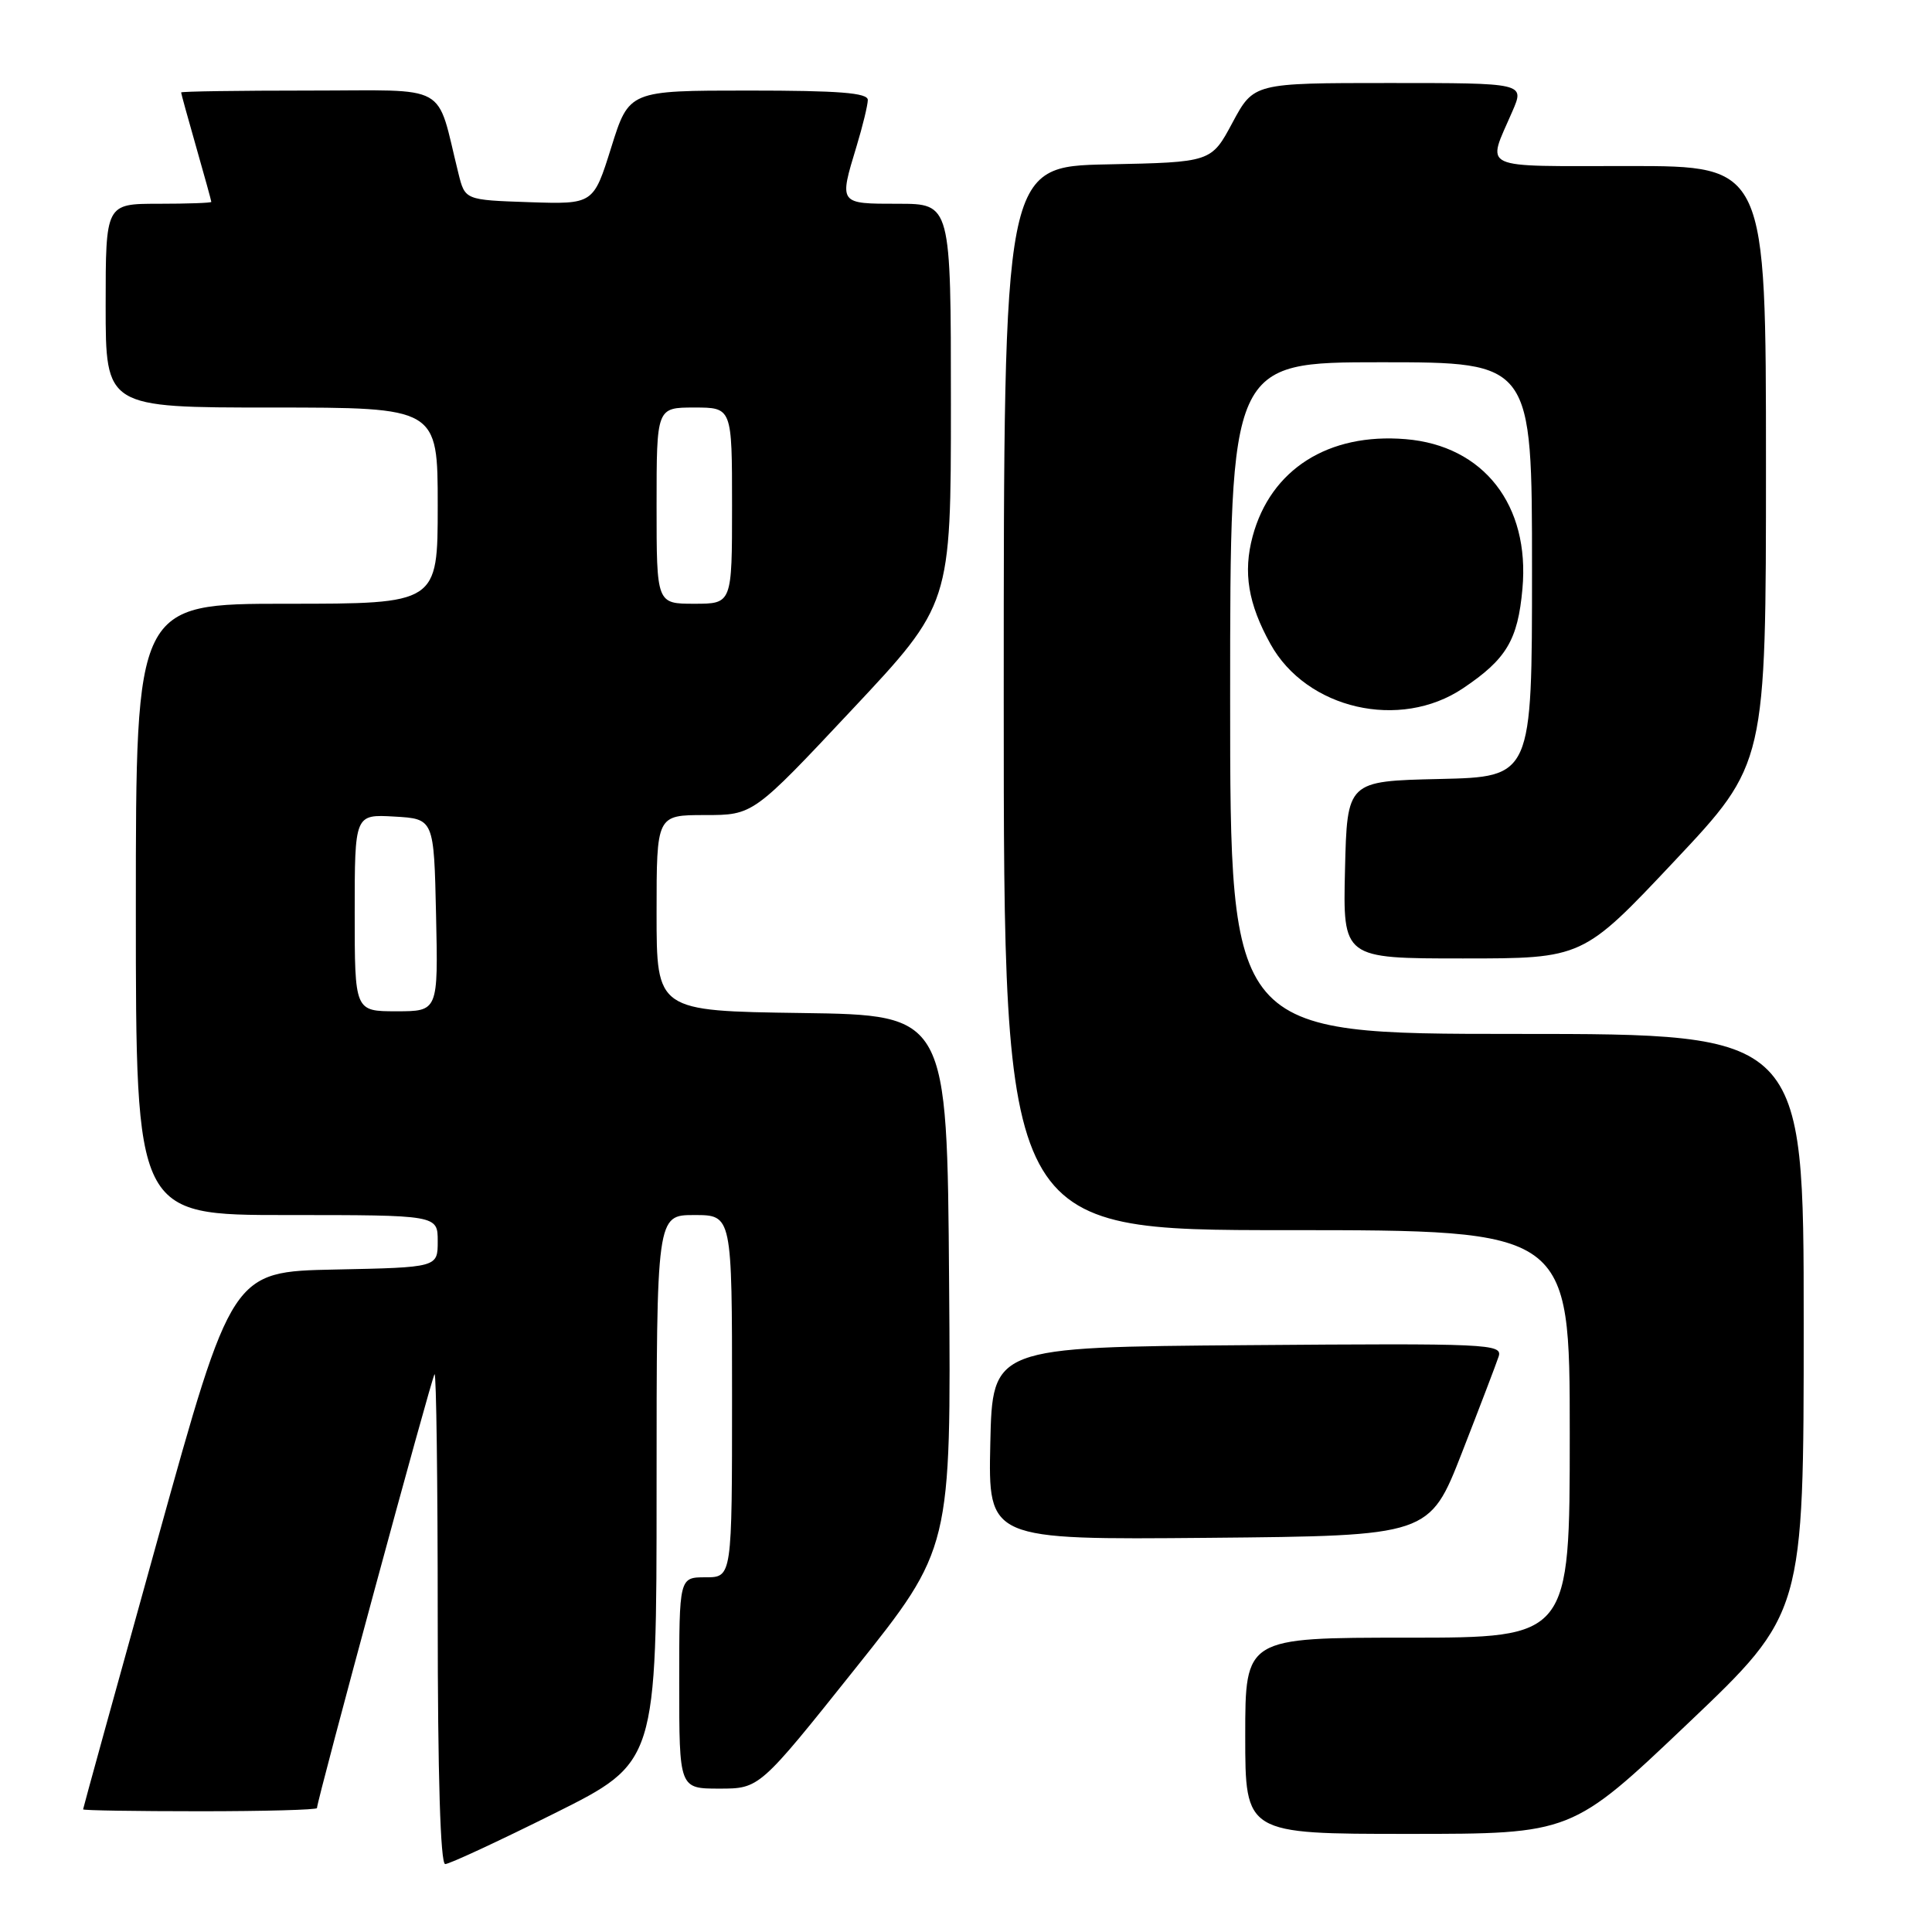<?xml version="1.0" encoding="UTF-8" standalone="no"?>
<!DOCTYPE svg PUBLIC "-//W3C//DTD SVG 1.1//EN" "http://www.w3.org/Graphics/SVG/1.1/DTD/svg11.dtd" >
<svg xmlns="http://www.w3.org/2000/svg" xmlns:xlink="http://www.w3.org/1999/xlink" version="1.1" viewBox="0 0 256 256">
 <g >
 <path fill="currentColor"
d=" M 73.49 240.27 C 87.00 233.53 87.00 233.53 87.00 197.27 C 87.00 161.00 87.00 161.00 92.00 161.00 C 97.00 161.00 97.00 161.00 97.00 185.00 C 97.00 209.00 97.00 209.00 93.50 209.00 C 90.00 209.00 90.00 209.00 90.00 223.00 C 90.00 237.00 90.00 237.00 95.32 237.00 C 100.64 237.00 100.64 237.00 113.33 221.09 C 126.03 205.18 126.03 205.18 125.76 169.84 C 125.50 134.50 125.50 134.50 106.25 134.23 C 87.00 133.96 87.00 133.96 87.00 120.98 C 87.00 108.00 87.00 108.00 93.40 108.00 C 99.80 108.00 99.80 108.00 112.90 94.03 C 126.00 80.07 126.00 80.07 126.00 53.53 C 126.00 27.00 126.00 27.00 119.00 27.00 C 111.12 27.00 111.17 27.06 113.49 19.41 C 114.31 16.71 114.98 13.94 114.99 13.25 C 115.00 12.30 111.17 12.00 99.18 12.00 C 83.35 12.00 83.35 12.00 80.99 19.54 C 78.63 27.07 78.63 27.07 70.12 26.79 C 61.62 26.50 61.62 26.50 60.75 23.00 C 57.71 10.79 59.88 12.00 40.96 12.00 C 31.63 12.00 24.00 12.11 24.00 12.25 C 24.00 12.39 24.90 15.65 26.00 19.50 C 27.10 23.35 28.00 26.61 28.00 26.75 C 28.00 26.89 24.85 27.00 21.00 27.00 C 14.00 27.00 14.00 27.00 14.00 40.50 C 14.00 54.00 14.00 54.00 36.00 54.00 C 58.00 54.00 58.00 54.00 58.00 67.00 C 58.00 80.00 58.00 80.00 38.00 80.00 C 18.00 80.00 18.00 80.00 18.00 120.50 C 18.00 161.00 18.00 161.00 38.00 161.00 C 58.00 161.00 58.00 161.00 58.00 164.47 C 58.00 167.94 58.00 167.94 44.37 168.22 C 30.74 168.50 30.74 168.50 20.88 204.00 C 15.45 223.53 11.01 239.61 11.01 239.75 C 11.00 239.89 17.97 240.00 26.50 240.00 C 35.03 240.00 42.00 239.81 42.00 239.58 C 42.00 238.57 57.20 182.46 57.58 182.09 C 57.81 181.86 58.00 196.37 58.00 214.33 C 58.00 235.24 58.36 247.00 58.99 247.00 C 59.54 247.00 66.06 243.97 73.49 240.27 Z  M 223.63 228.39 C 239.00 213.78 239.00 213.78 239.00 175.39 C 239.00 137.00 239.00 137.00 201.00 137.00 C 163.00 137.00 163.00 137.00 163.00 92.50 C 163.00 48.00 163.00 48.00 183.00 48.00 C 203.00 48.00 203.00 48.00 203.00 75.47 C 203.00 102.94 203.00 102.94 190.75 103.22 C 178.50 103.50 178.50 103.50 178.22 115.25 C 177.94 127.00 177.94 127.00 193.83 127.00 C 209.73 127.00 209.73 127.00 221.87 114.10 C 234.00 101.21 234.00 101.21 234.00 61.60 C 234.00 22.00 234.00 22.00 215.88 22.00 C 195.65 22.00 197.00 22.63 200.40 14.75 C 202.03 11.00 202.03 11.00 184.08 11.00 C 166.13 11.00 166.13 11.00 163.31 16.25 C 160.50 21.50 160.50 21.50 146.75 21.78 C 133.00 22.06 133.00 22.06 133.00 92.53 C 133.00 163.00 133.00 163.00 170.50 163.00 C 208.00 163.00 208.00 163.00 208.00 190.00 C 208.00 217.00 208.00 217.00 186.50 217.00 C 165.00 217.00 165.00 217.00 165.00 230.00 C 165.00 243.00 165.00 243.00 186.63 243.00 C 208.26 243.00 208.26 243.00 223.63 228.39 Z  M 193.71 192.50 C 196.07 186.45 198.26 180.71 198.58 179.74 C 199.11 178.07 197.24 177.99 165.32 178.24 C 131.50 178.50 131.50 178.50 131.22 191.27 C 130.94 204.03 130.94 204.03 160.18 203.77 C 189.41 203.50 189.41 203.50 193.71 192.50 Z  M 193.86 91.20 C 199.60 87.35 201.12 84.82 201.73 78.02 C 202.74 66.93 196.59 59.04 186.25 58.19 C 176.01 57.34 168.37 62.19 165.98 71.07 C 164.70 75.85 165.38 79.99 168.34 85.33 C 173.12 93.97 185.50 96.82 193.86 91.20 Z  M 47.00 120.95 C 47.00 107.90 47.00 107.90 52.25 108.20 C 57.50 108.50 57.50 108.50 57.78 121.25 C 58.06 134.00 58.06 134.00 52.53 134.00 C 47.00 134.00 47.00 134.00 47.00 120.95 Z  M 87.00 67.00 C 87.00 54.00 87.00 54.00 92.00 54.00 C 97.00 54.00 97.00 54.00 97.00 67.00 C 97.00 80.00 97.00 80.00 92.00 80.00 C 87.00 80.00 87.00 80.00 87.00 67.00 Z "/>
</g>
</svg>